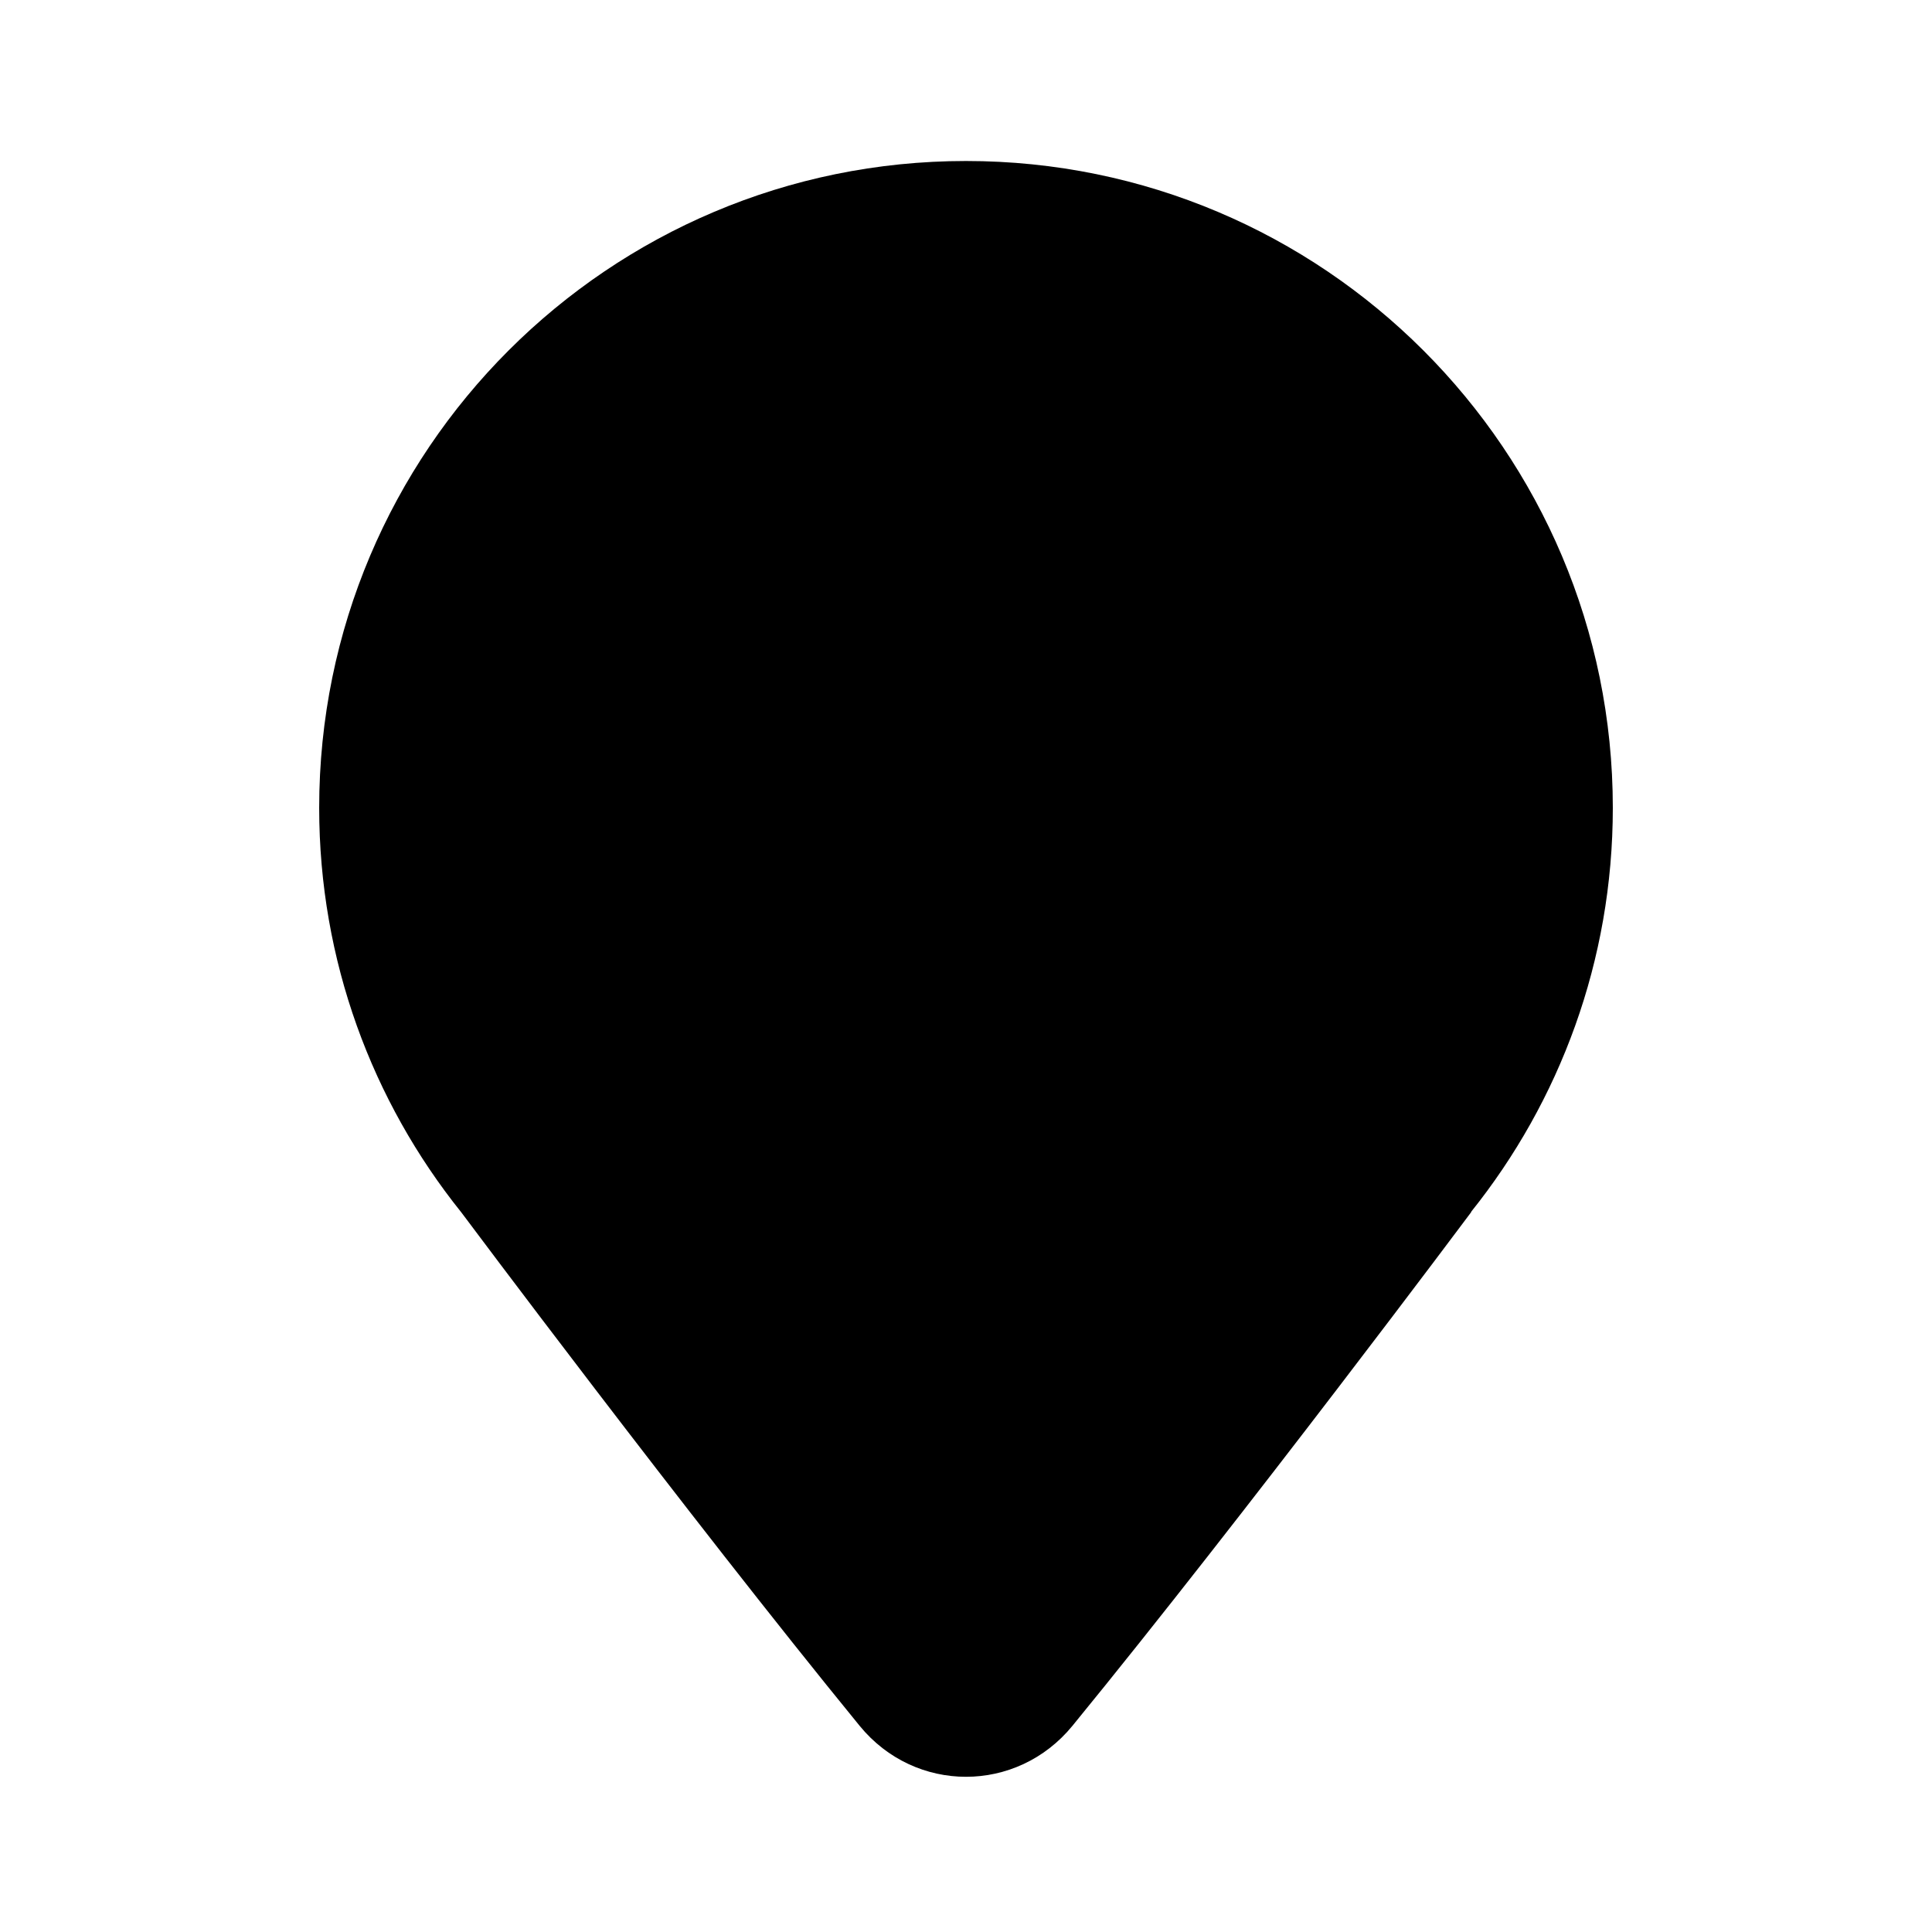<svg width="24" height="24" viewBox="0 0 24 24" fill="none" xmlns="http://www.w3.org/2000/svg">
  <path
    d="M18.273 15.056C19.375 13.681 20.035 11.935 20.035 10.035C20.035 5.597 16.438 2 12 2C7.562 2 3.965 5.597 3.965 10.035C3.965 11.935 4.625 13.681 5.727 15.056L5.734 15.065C5.734 15.065 8.523 18.799 10.679 21.439C11.369 22.283 12.631 22.283 13.322 21.439C15.485 18.793 18.277 15.056 18.277 15.056H18.273Z"
    fill="url(#paint0_linear)" />
  <path fillRule="evenodd" clipRule="evenodd"
    d="M12 13C13.657 13 15 11.657 15 10C15 8.343 13.657 7 12 7C10.343 7 9 8.343 9 10C9 11.657 10.343 13 12 13Z"
    fill="url(#paint1_linear)" />
  <defs>
    <linearGradient id="paint0_linear" x1="12" y1="2" x2="12" y2="23" gradientUnits="userSpaceOnUse">
      <stop stopColor="white" />
      <stop offset="1" stopColor="#D1DAEE" />
    </linearGradient>
    <linearGradient id="paint1_linear" x1="12" y1="7" x2="12" y2="13" gradientUnits="userSpaceOnUse">
      <stop stopColor="#6073D8" />
      <stop offset="1" stopColor="#5C5ACA" />
    </linearGradient>
  </defs>
</svg>